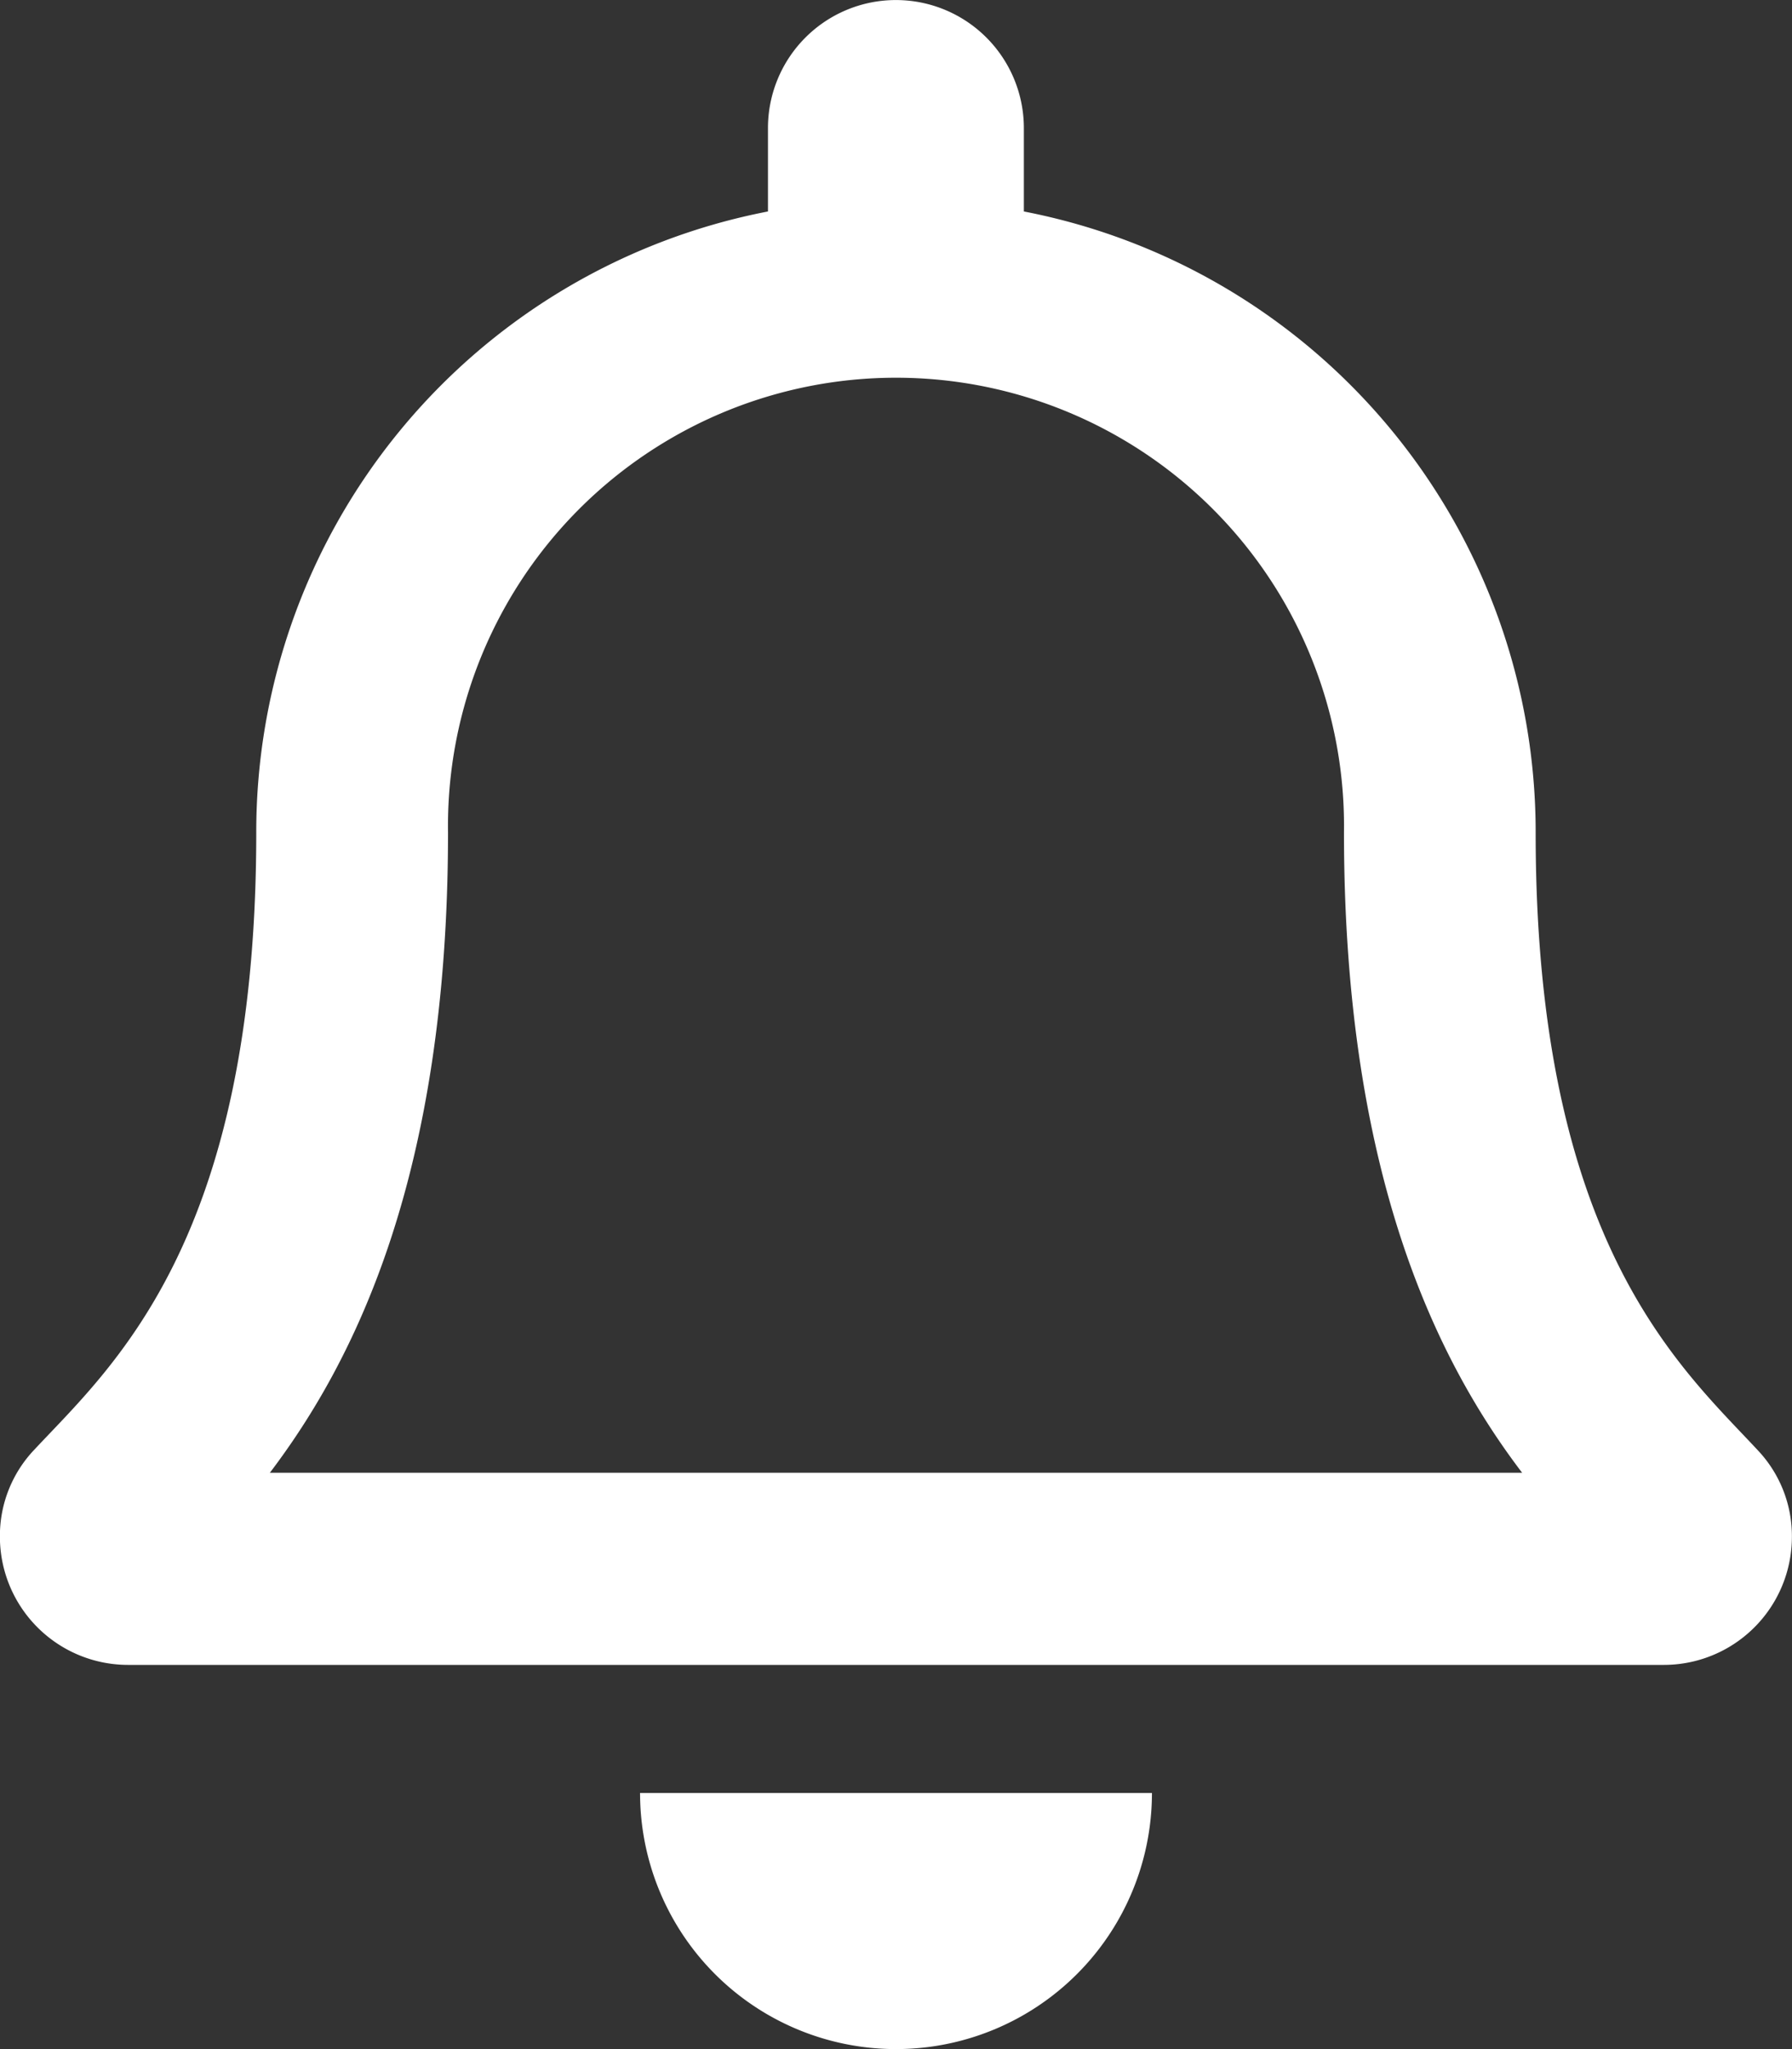 <?xml version="1.0" encoding="UTF-8"?>
<svg viewBox="0 0 19.755 22.577" xmlns="http://www.w3.org/2000/svg">
<rect x="0" y="0" width="19.755" height="22.577" fill="#333333" stroke="none"/>
<path transform="translate(-.001)" d="m19.376 15.976c-0.852-0.916-2.446-2.293-2.446-6.8a6.964 6.964 0 0 0-5.642-6.846v-0.919a1.41 1.41 0 1 0-2.821 0v0.919a6.963 6.963 0 0 0-5.641 6.842c0 4.511-1.594 5.888-2.446 6.8a1.376 1.376 0 0 0-0.38 0.961 1.413 1.413 0 0 0 1.415 1.411h16.925a1.412 1.412 0 0 0 1.415-1.411 1.376 1.376 0 0 0-0.379-0.957zm-16.4 0.251c0.936-1.234 1.959-3.277 1.964-7.03v-0.026a4.939 4.939 0 1 1 9.877 0v0.026c5e-3 3.753 1.028 5.8 1.964 7.03zm6.9 6.35a2.822 2.822 0 0 0 2.824-2.822h-5.643a2.821 2.821 0 0 0 2.821 2.822z" fill="#fff"/>
</svg>
